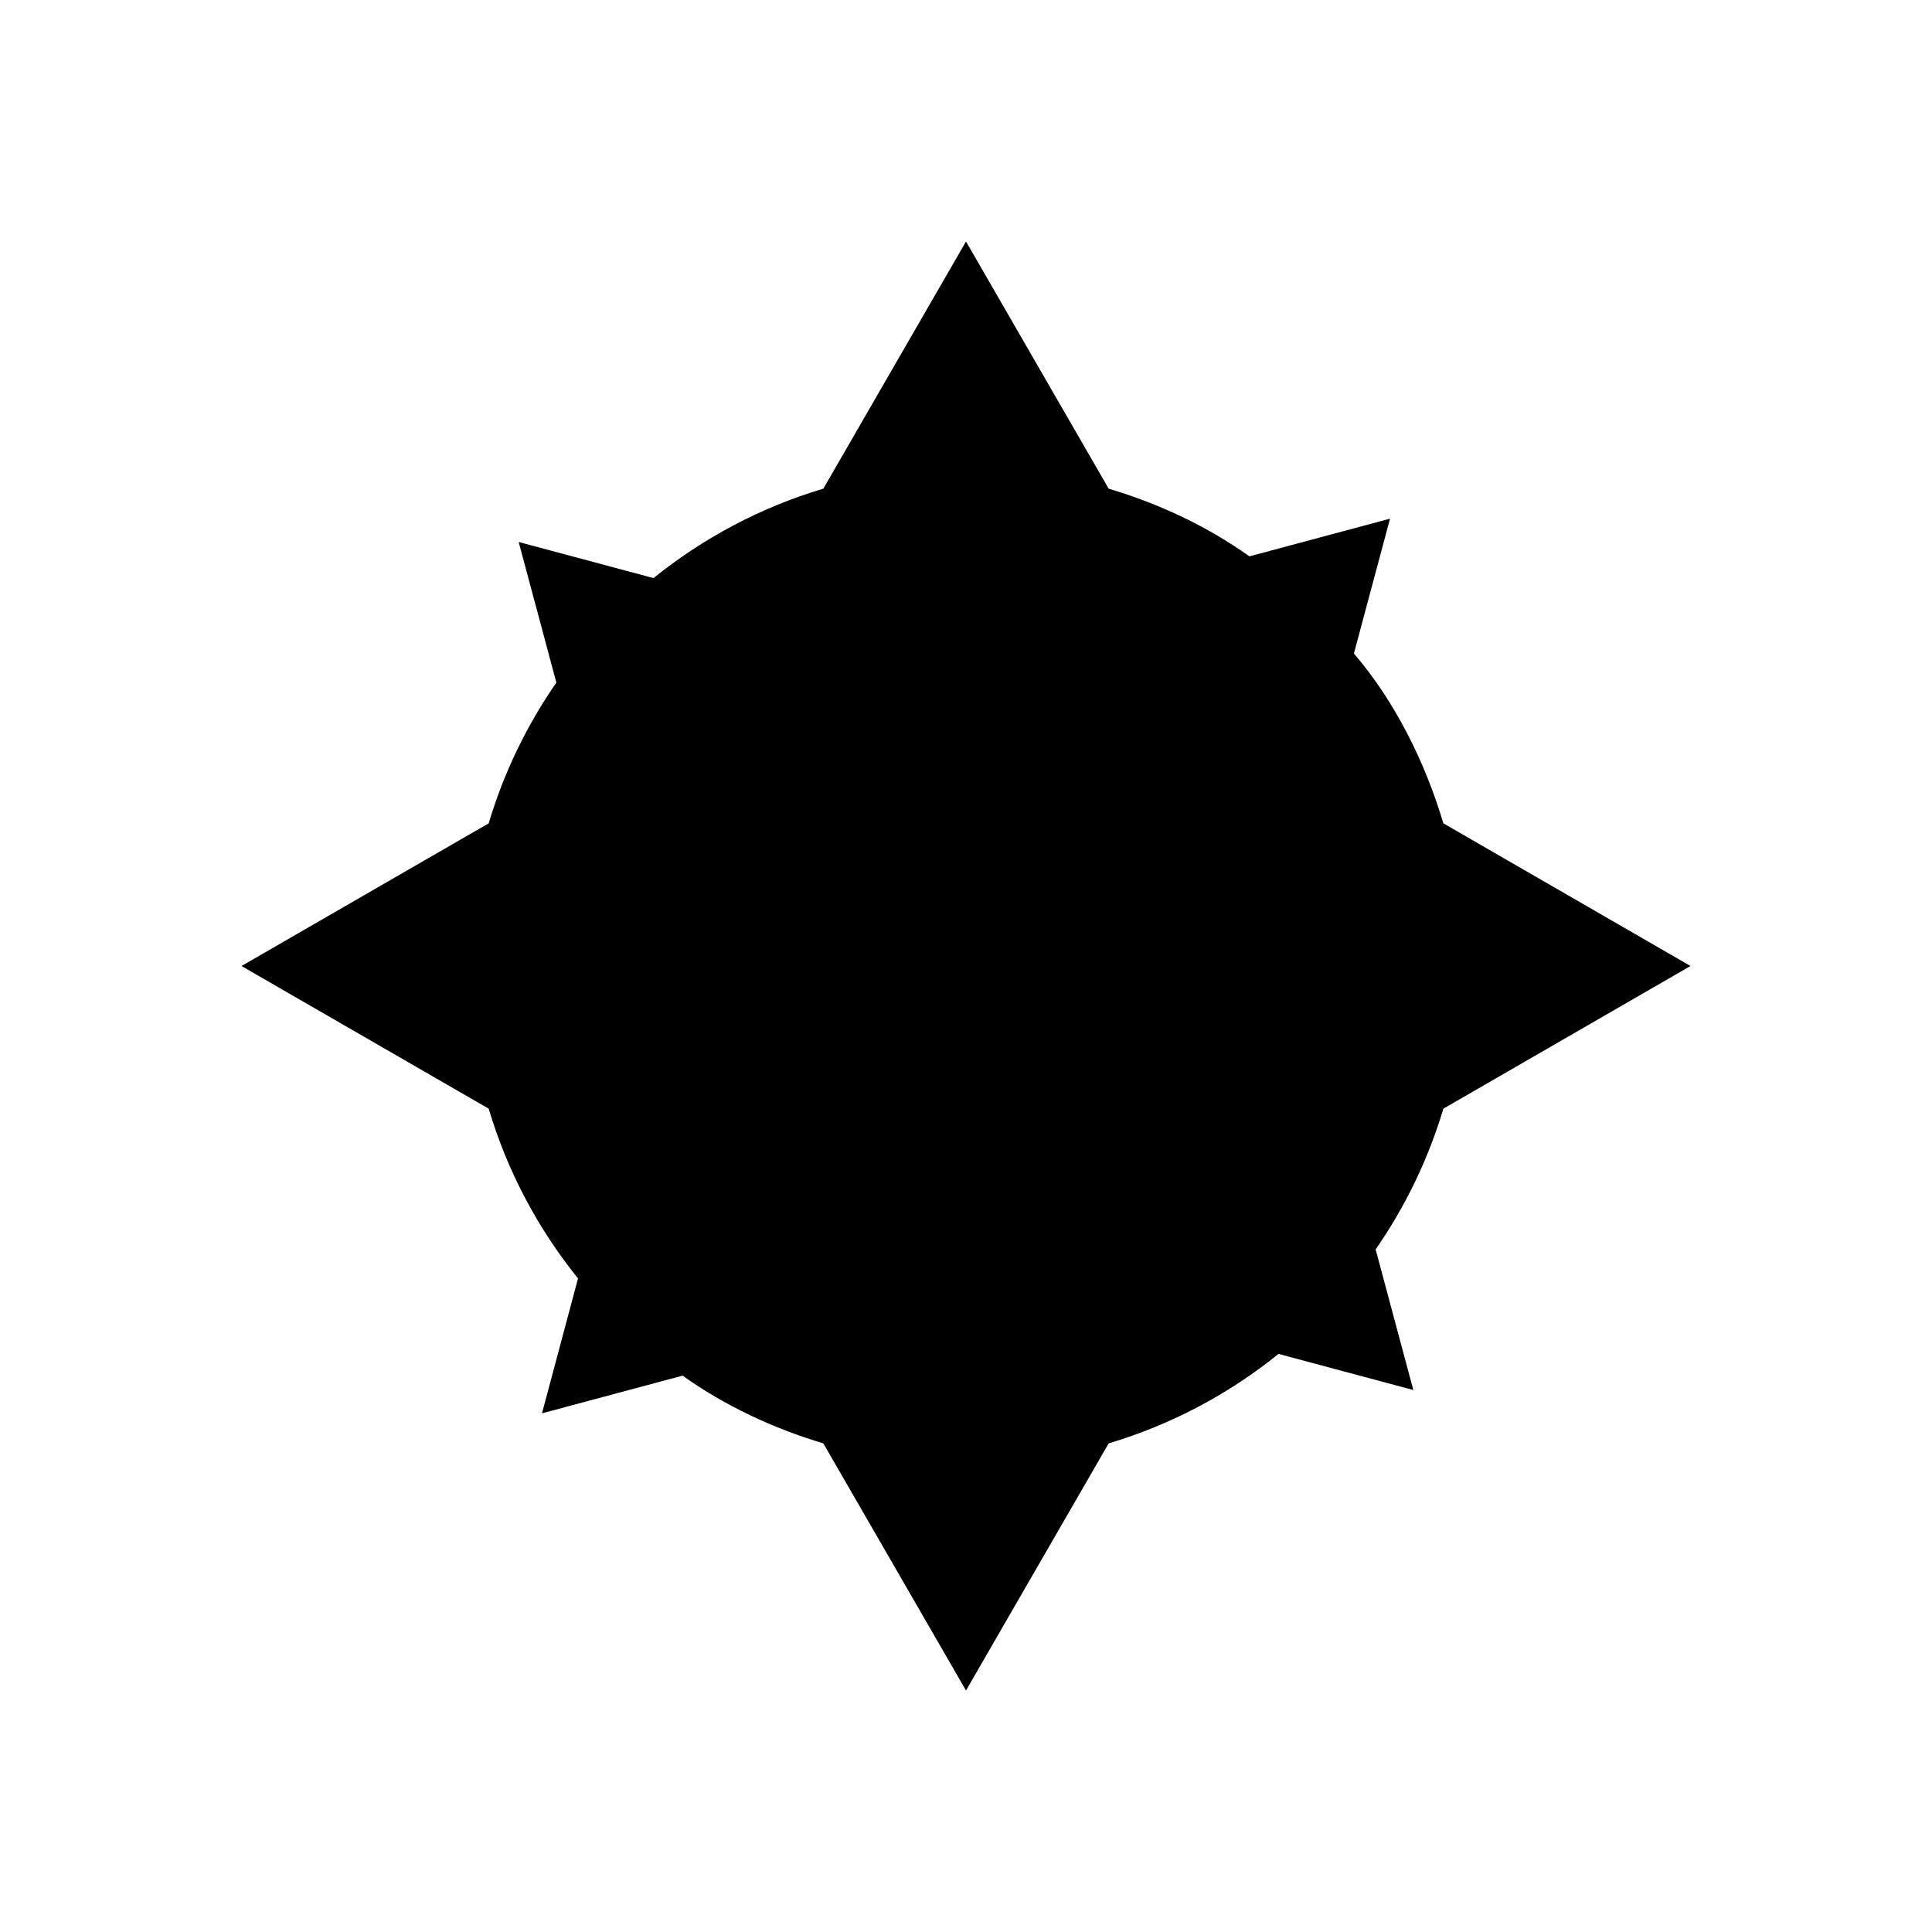 <svg width="32" height="32" viewBox="0 0 32 32" fill="#000000" xmlns="http://www.w3.org/2000/svg">
<path d="M16 4L18.363 8.094C19.188 8.339 19.993 8.714 20.694 9.215L23.023 8.591L22.425 10.824C23.111 11.624 23.607 12.632 23.907 13.637L28 16L23.907 18.363C23.655 19.204 23.274 19.989 22.785 20.694L23.409 23.023L21.176 22.425C20.353 23.09 19.401 23.597 18.363 23.907L16 28L13.637 23.907C12.815 23.661 12.005 23.285 11.306 22.785L8.977 23.409L9.574 21.175C8.911 20.353 8.403 19.401 8.094 18.363L4 16L8.094 13.637C8.345 12.796 8.726 12.011 9.215 11.306L8.591 8.977L10.824 9.575C11.647 8.911 12.599 8.403 13.637 8.094L16 4Z"/>
</svg>
